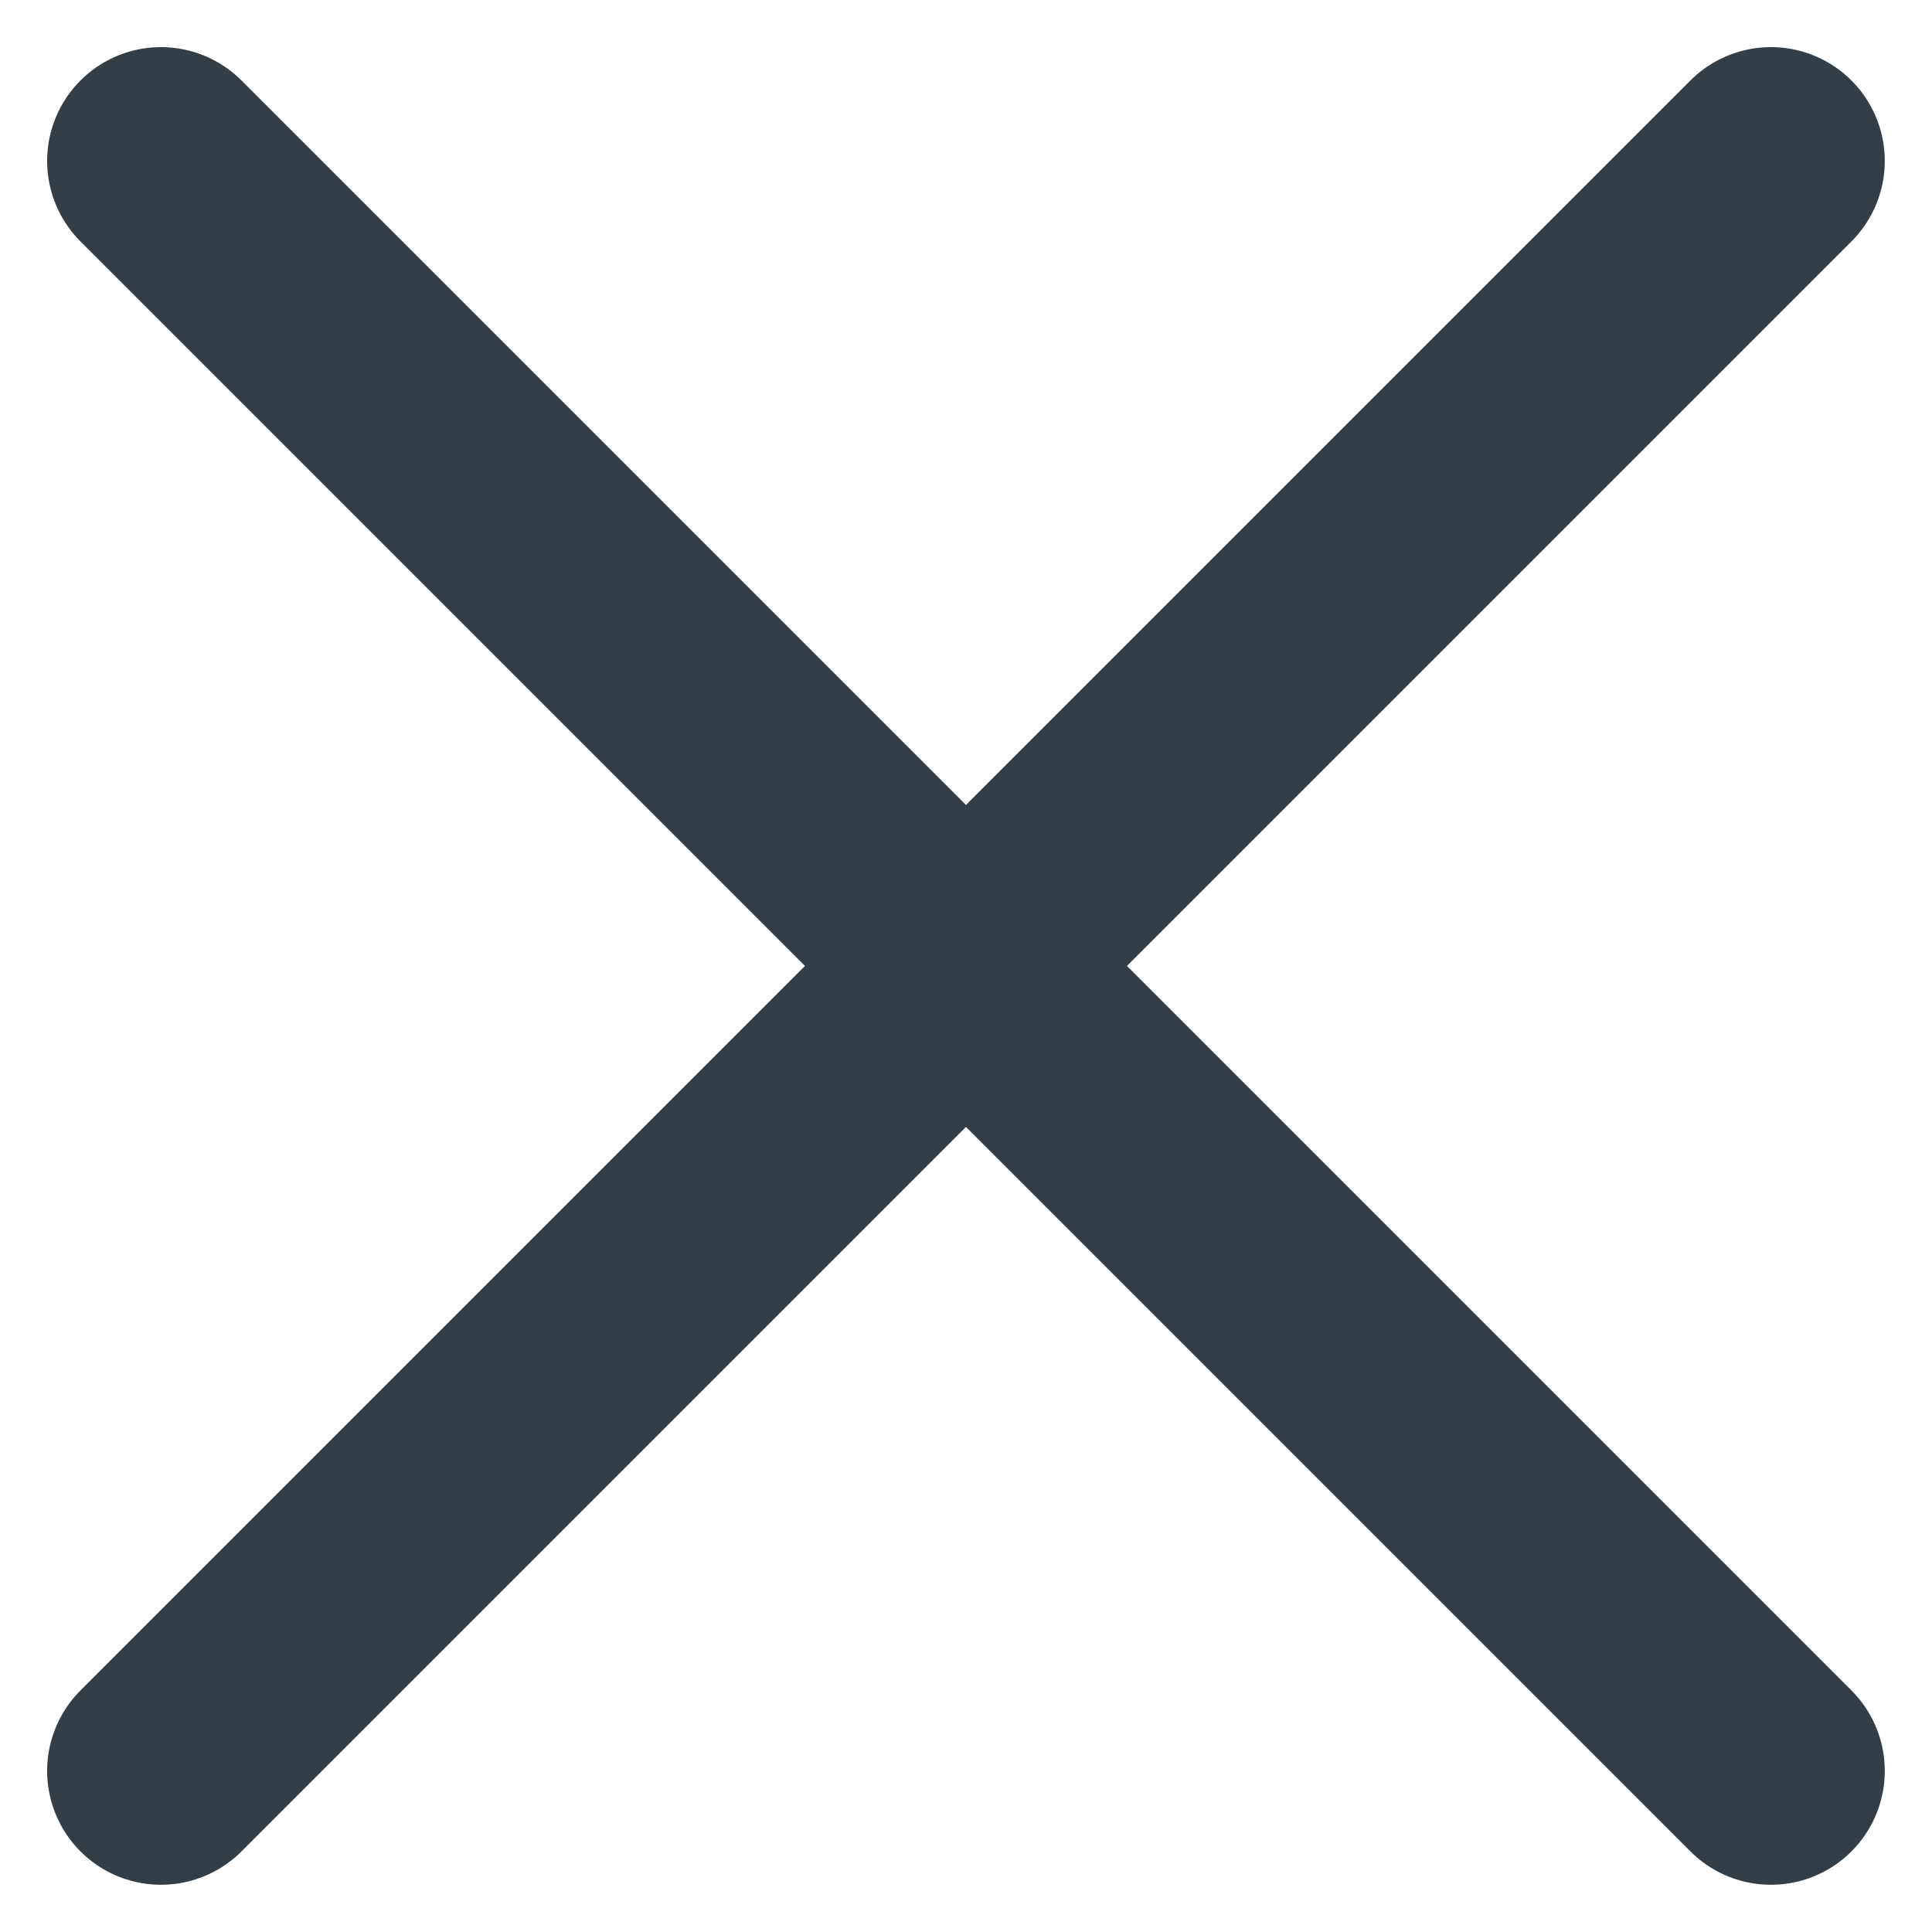<svg xmlns="http://www.w3.org/2000/svg" width="16.971" height="16.971" viewBox="0 0 16.971 16.971">
  <g id="Close" transform="translate(-5.657 8.485) rotate(-45)">
    <line id="Line_101" data-name="Line 101" y2="20" transform="translate(10)" fill="none" stroke="#343e47" stroke-linecap="round" stroke-width="2"/>
    <line id="Line_102" data-name="Line 102" y2="20" transform="translate(20 10) rotate(90)" fill="none" stroke="#343e47" stroke-linecap="round" stroke-width="2"/>
  </g>
</svg>
